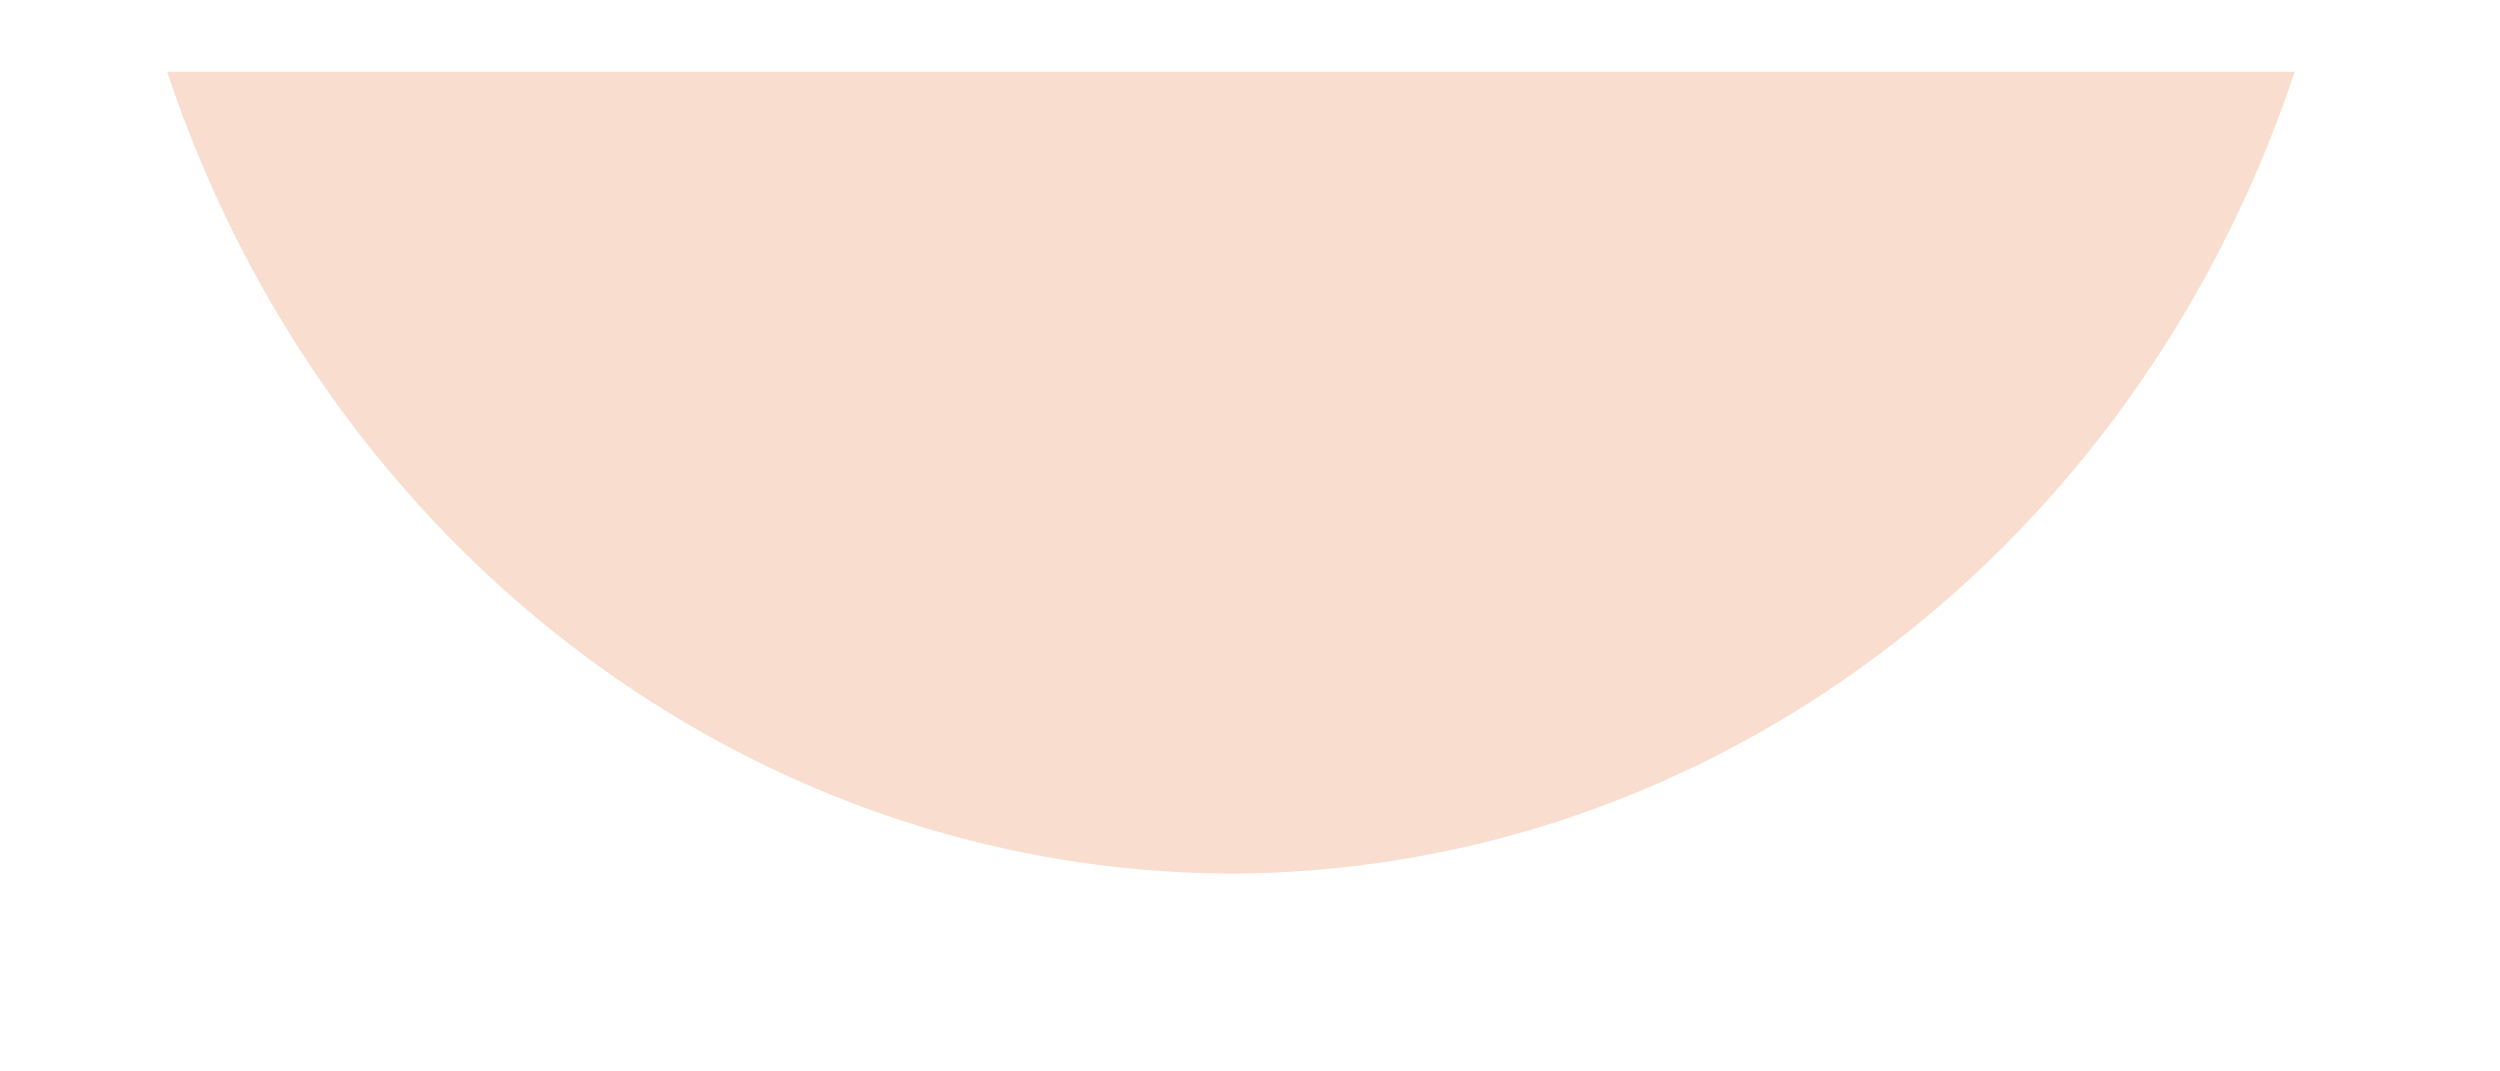 <svg width="7" height="3" viewBox="0 0 7 3" fill="none" xmlns="http://www.w3.org/2000/svg">
<path d="M3.447 2.446C4.786 2.442 5.979 1.543 6.425 0.201H0.468C0.914 1.543 2.107 2.442 3.447 2.446Z" fill="#F9DDCF"/>
</svg>
